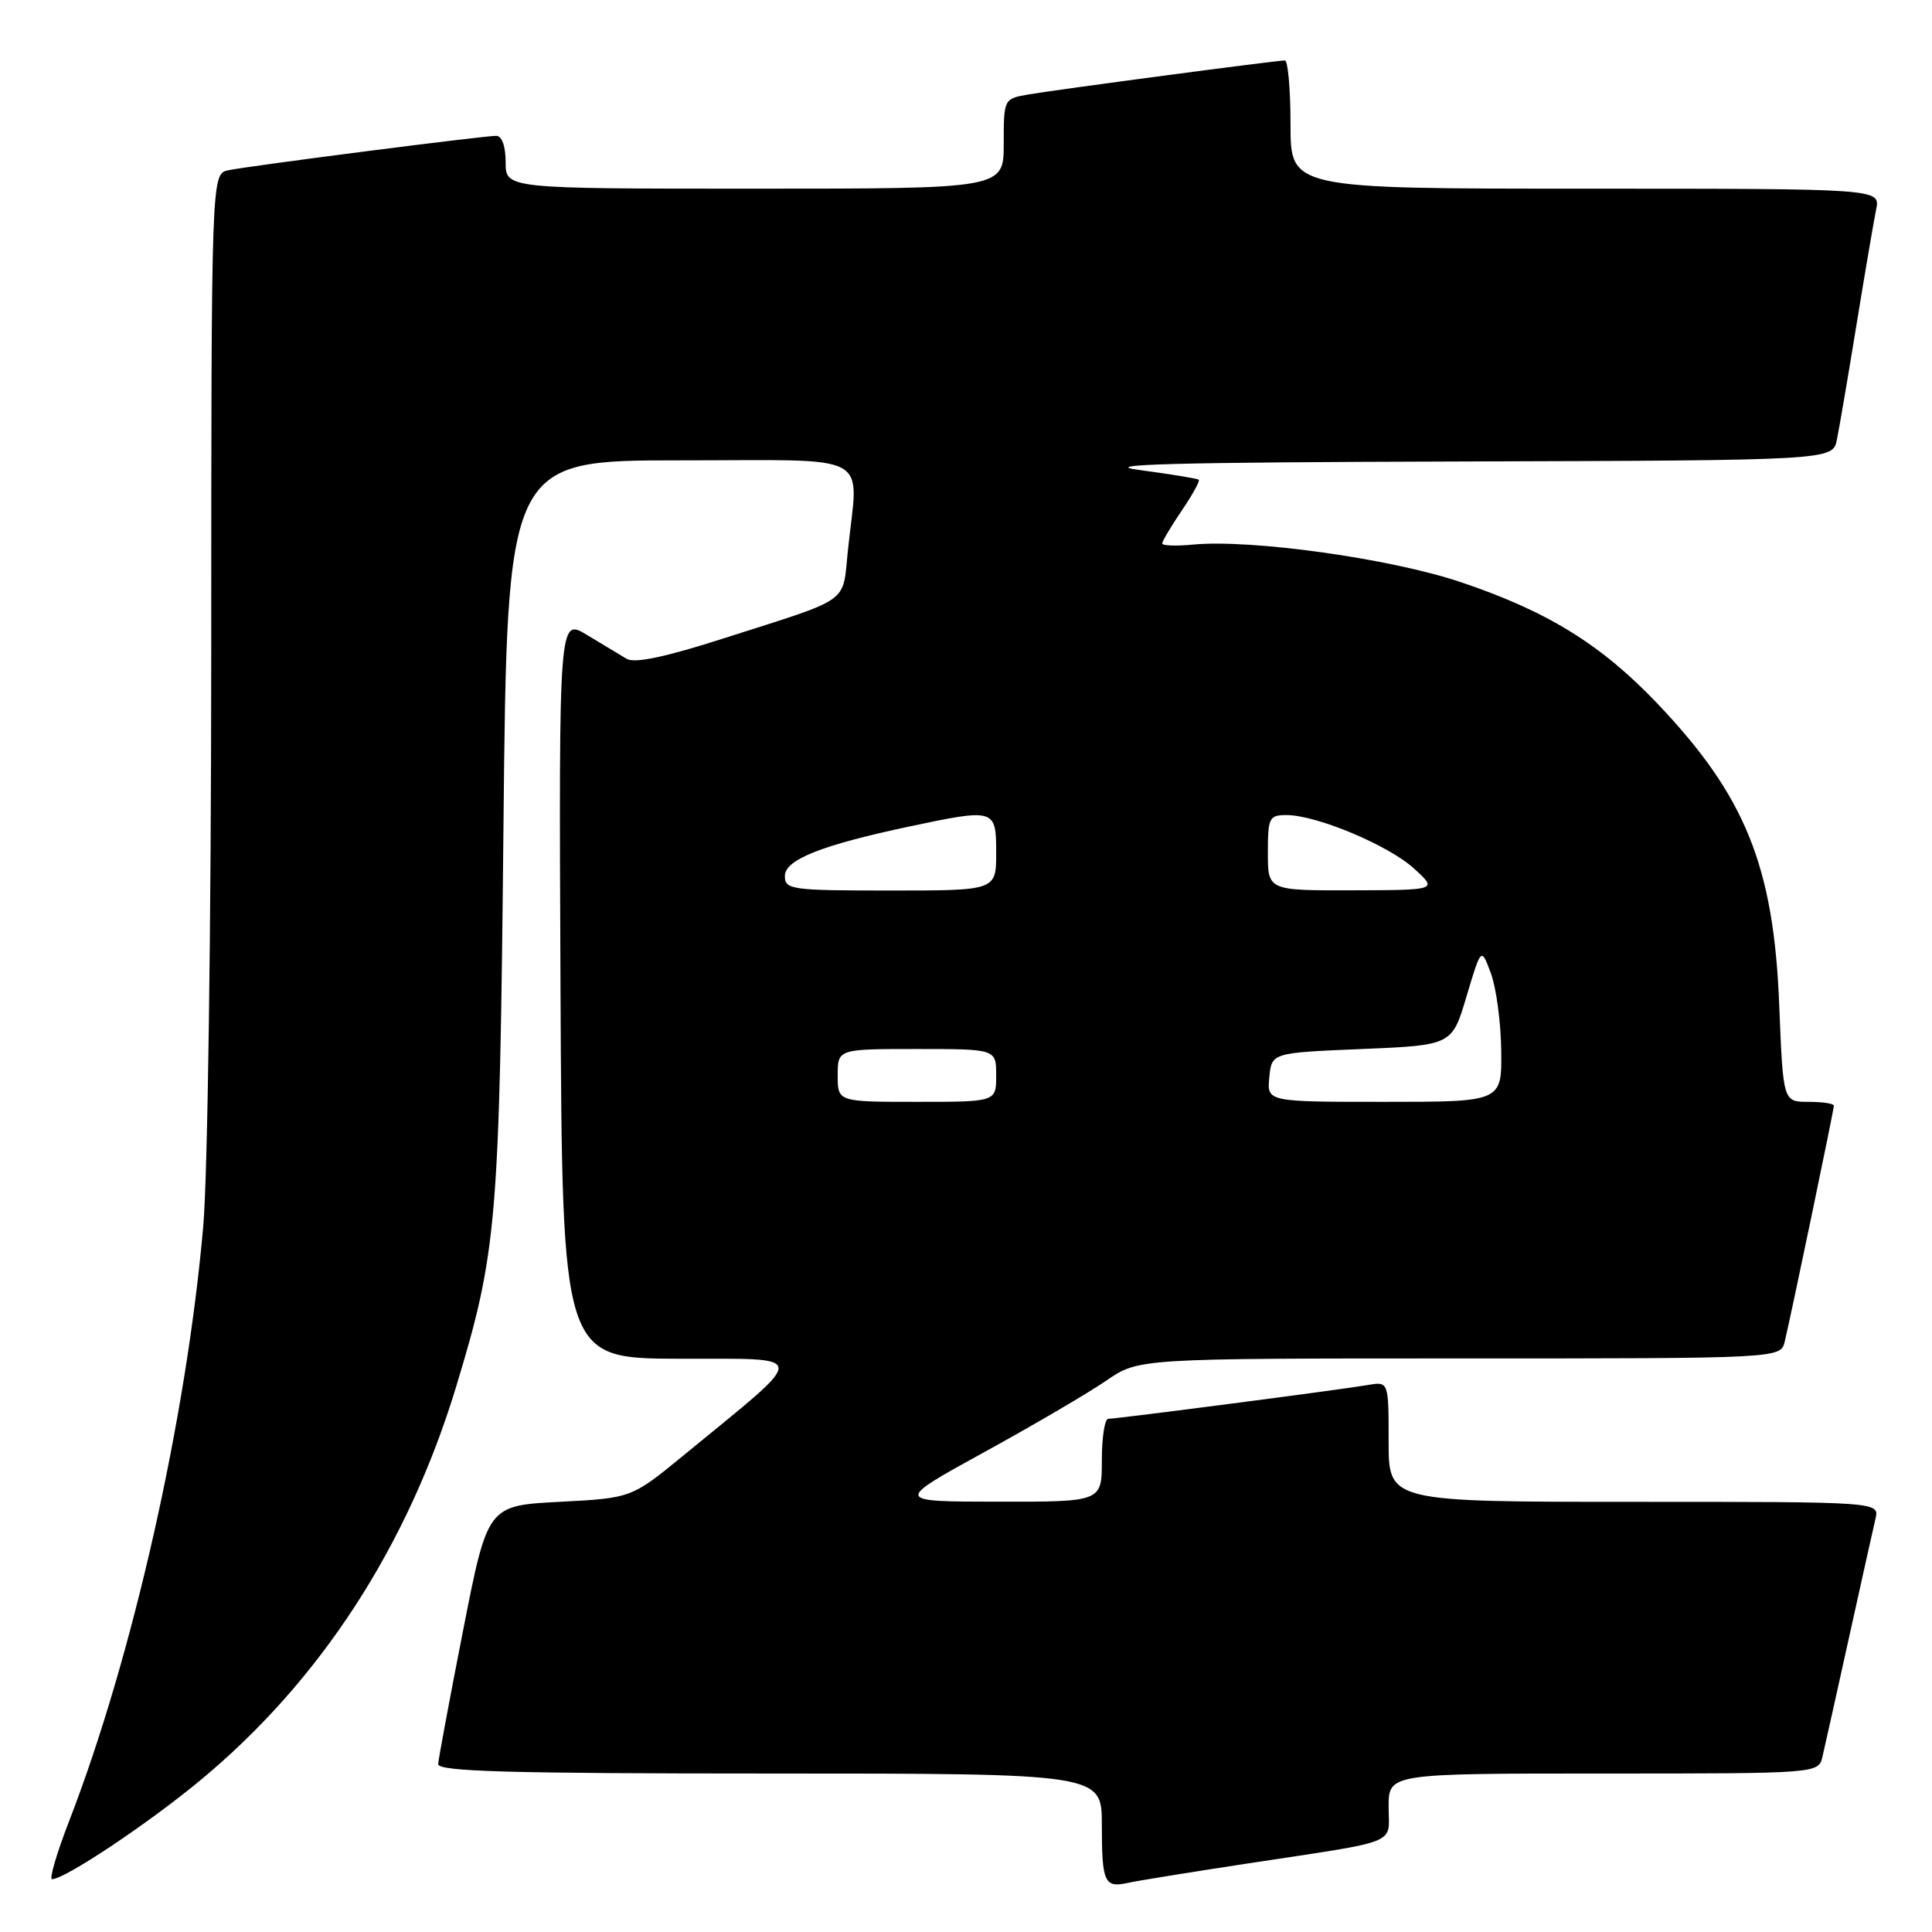 <?xml version="1.0" encoding="UTF-8" standalone="no"?>
<!DOCTYPE svg PUBLIC "-//W3C//DTD SVG 1.1//EN" "http://www.w3.org/Graphics/SVG/1.1/DTD/svg11.dtd" >
<svg xmlns="http://www.w3.org/2000/svg" xmlns:xlink="http://www.w3.org/1999/xlink" version="1.1" viewBox="0 0 256 256">
 <g >
 <path fill="currentColor"
d=" M 165.00 246.97 C 185.87 243.79 184.00 244.54 184.00 239.42 C 184.00 235.00 184.00 235.00 212.48 235.00 C 240.96 235.00 240.96 235.00 241.49 232.75 C 241.78 231.51 243.36 224.43 245.00 217.00 C 246.64 209.57 248.22 202.49 248.51 201.25 C 249.04 199.00 249.04 199.00 216.52 199.00 C 184.00 199.00 184.00 199.00 184.00 191.02 C 184.00 183.05 184.00 183.05 181.25 183.52 C 177.75 184.13 147.97 188.00 146.85 188.00 C 146.38 188.00 146.00 190.47 146.00 193.50 C 146.00 199.00 146.00 199.00 132.25 198.98 C 118.50 198.97 118.50 198.97 130.41 192.42 C 136.97 188.82 144.25 184.55 146.59 182.94 C 150.86 180.00 150.86 180.00 193.41 180.00 C 235.96 180.00 235.96 180.00 236.49 177.75 C 237.42 173.84 243.00 147.03 243.00 146.51 C 243.00 146.23 241.48 146.00 239.63 146.00 C 236.27 146.00 236.27 146.00 235.76 133.25 C 235.04 114.77 231.28 105.47 219.58 93.19 C 212.11 85.35 204.97 80.96 193.45 77.10 C 184.16 73.99 165.78 71.43 158.08 72.16 C 155.83 72.38 154.00 72.31 154.00 72.01 C 154.00 71.71 155.17 69.75 156.59 67.65 C 158.01 65.56 159.03 63.72 158.84 63.56 C 158.65 63.41 155.12 62.83 151.00 62.28 C 145.29 61.53 155.35 61.26 193.17 61.15 C 242.84 61.00 242.84 61.00 243.40 58.25 C 243.71 56.74 244.88 49.88 246.00 43.00 C 247.12 36.12 248.29 29.26 248.60 27.75 C 249.16 25.00 249.16 25.00 210.08 25.00 C 171.00 25.00 171.00 25.00 171.00 16.50 C 171.00 11.82 170.66 8.00 170.25 8.01 C 169.04 8.02 139.81 11.90 136.25 12.52 C 133.01 13.09 133.00 13.11 133.00 19.05 C 133.00 25.00 133.00 25.00 100.00 25.00 C 67.00 25.00 67.00 25.00 67.00 21.50 C 67.00 19.37 66.51 18.00 65.75 18.00 C 64.00 18.00 33.00 21.98 30.25 22.56 C 28.00 23.04 28.00 23.04 27.99 86.77 C 27.98 122.85 27.52 155.71 26.93 162.50 C 24.70 187.96 17.58 219.54 9.18 241.25 C 7.53 245.51 6.50 249.00 6.90 249.00 C 8.58 249.00 19.52 241.71 26.47 235.96 C 42.41 222.78 54.02 204.91 60.46 183.68 C 65.86 165.84 66.19 162.01 66.71 109.75 C 67.19 61.00 67.19 61.00 90.10 61.00 C 116.15 61.00 113.73 59.70 112.35 72.94 C 111.60 80.10 112.99 79.11 96.04 84.54 C 88.20 87.06 84.09 87.93 83.04 87.30 C 82.19 86.80 79.82 85.37 77.77 84.13 C 74.05 81.87 74.05 81.87 74.27 130.93 C 74.50 180.00 74.50 180.00 90.00 180.04 C 107.47 180.09 107.42 179.02 90.59 192.83 C 83.68 198.50 83.68 198.50 74.15 199.00 C 64.61 199.50 64.61 199.50 61.37 216.00 C 59.59 225.07 58.10 233.06 58.06 233.75 C 58.01 234.73 67.43 235.00 102.00 235.00 C 146.00 235.00 146.00 235.00 146.00 241.83 C 146.00 249.40 146.34 250.18 149.40 249.50 C 150.55 249.24 157.57 248.10 165.00 246.97 Z  M 111.00 142.50 C 111.00 139.00 111.00 139.00 121.50 139.00 C 132.00 139.00 132.00 139.00 132.00 142.50 C 132.00 146.00 132.00 146.00 121.50 146.00 C 111.00 146.00 111.00 146.00 111.00 142.50 Z  M 168.19 142.75 C 168.50 139.50 168.50 139.50 180.45 139.00 C 192.40 138.50 192.40 138.50 194.33 132.00 C 196.27 125.50 196.27 125.50 197.56 129.00 C 198.27 130.93 198.88 135.54 198.92 139.25 C 199.00 146.00 199.00 146.00 183.44 146.00 C 167.87 146.00 167.87 146.00 168.19 142.75 Z  M 104.00 116.08 C 104.00 113.91 108.84 111.99 120.52 109.51 C 131.85 107.11 132.00 107.16 132.00 113.00 C 132.00 118.00 132.00 118.00 118.00 118.00 C 104.86 118.00 104.00 117.88 104.00 116.08 Z  M 168.00 113.00 C 168.00 108.35 168.17 108.00 170.46 108.00 C 174.44 108.00 183.97 111.99 187.36 115.08 C 190.50 117.94 190.50 117.94 179.25 117.97 C 168.00 118.00 168.00 118.00 168.00 113.00 Z "/>
</g>
</svg>